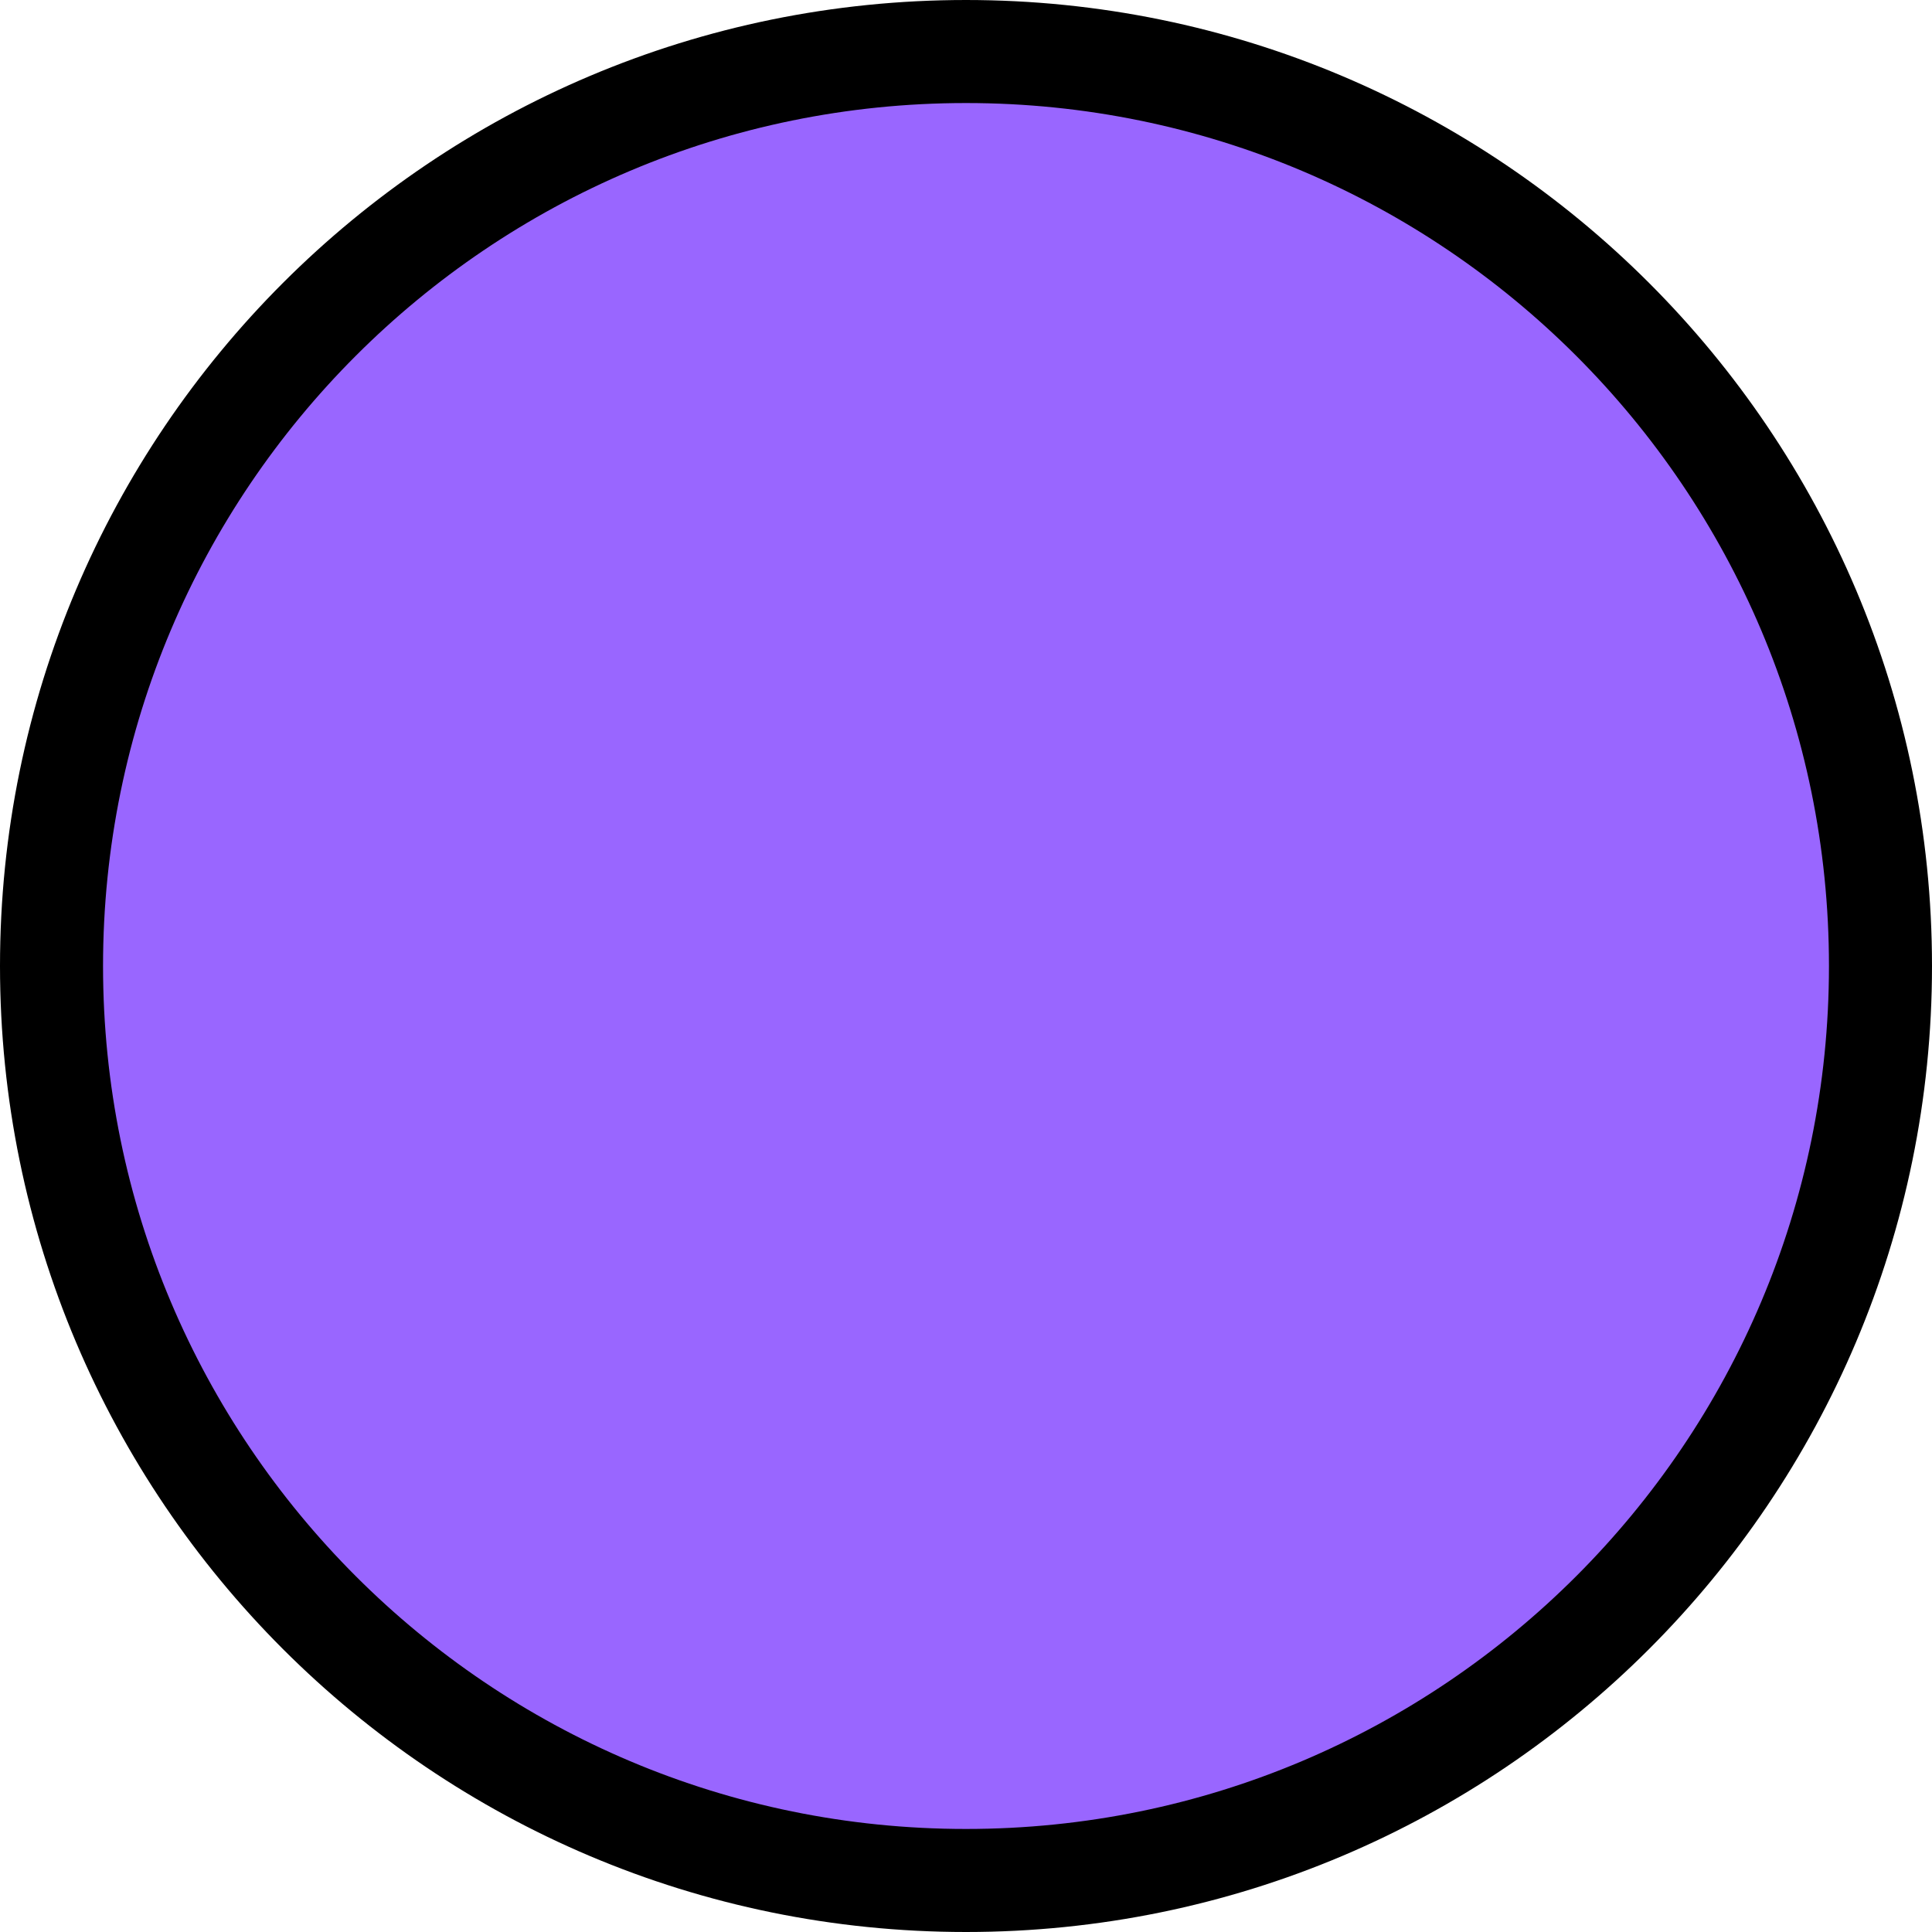<svg version="1.1" xmlns="http://www.w3.org/2000/svg" xmlns:xlink="http://www.w3.org/1999/xlink" width="37.5" height="37.5" viewBox="0,0,37.5,37.5"><g transform="translate(-221.25,-161.25)"><g data-paper-data="{&quot;isPaintingLayer&quot;:true}" stroke-linecap="butt" stroke-miterlimit="10" stroke-dasharray="" stroke-dashoffset="0" style="mix-blend-mode: normal"><path d="M225.42,177.15l9.944,-2.28l4.665,-8.327l5.425,8.783l9.184,1.824l-6.901,7.771l1.321,9.391l-8.877,-3.059l-9.181,3.059l1.473,-10.151z" fill="#f2cc41" fill-rule="evenodd" stroke="#f2cc41" stroke-width="2.5" stroke-linejoin="round"/><path d="M222.25,180c0,-9.803 7.947,-17.75 17.75,-17.75c9.803,0 17.75,7.947 17.75,17.75c0,9.803 -7.947,17.75 -17.75,17.75c-9.803,0 -17.75,-7.947 -17.75,-17.75z" fill="#9966ff" fill-rule="nonzero" stroke="#000000" stroke-width="2" stroke-linejoin="miter"/></g></g></svg>